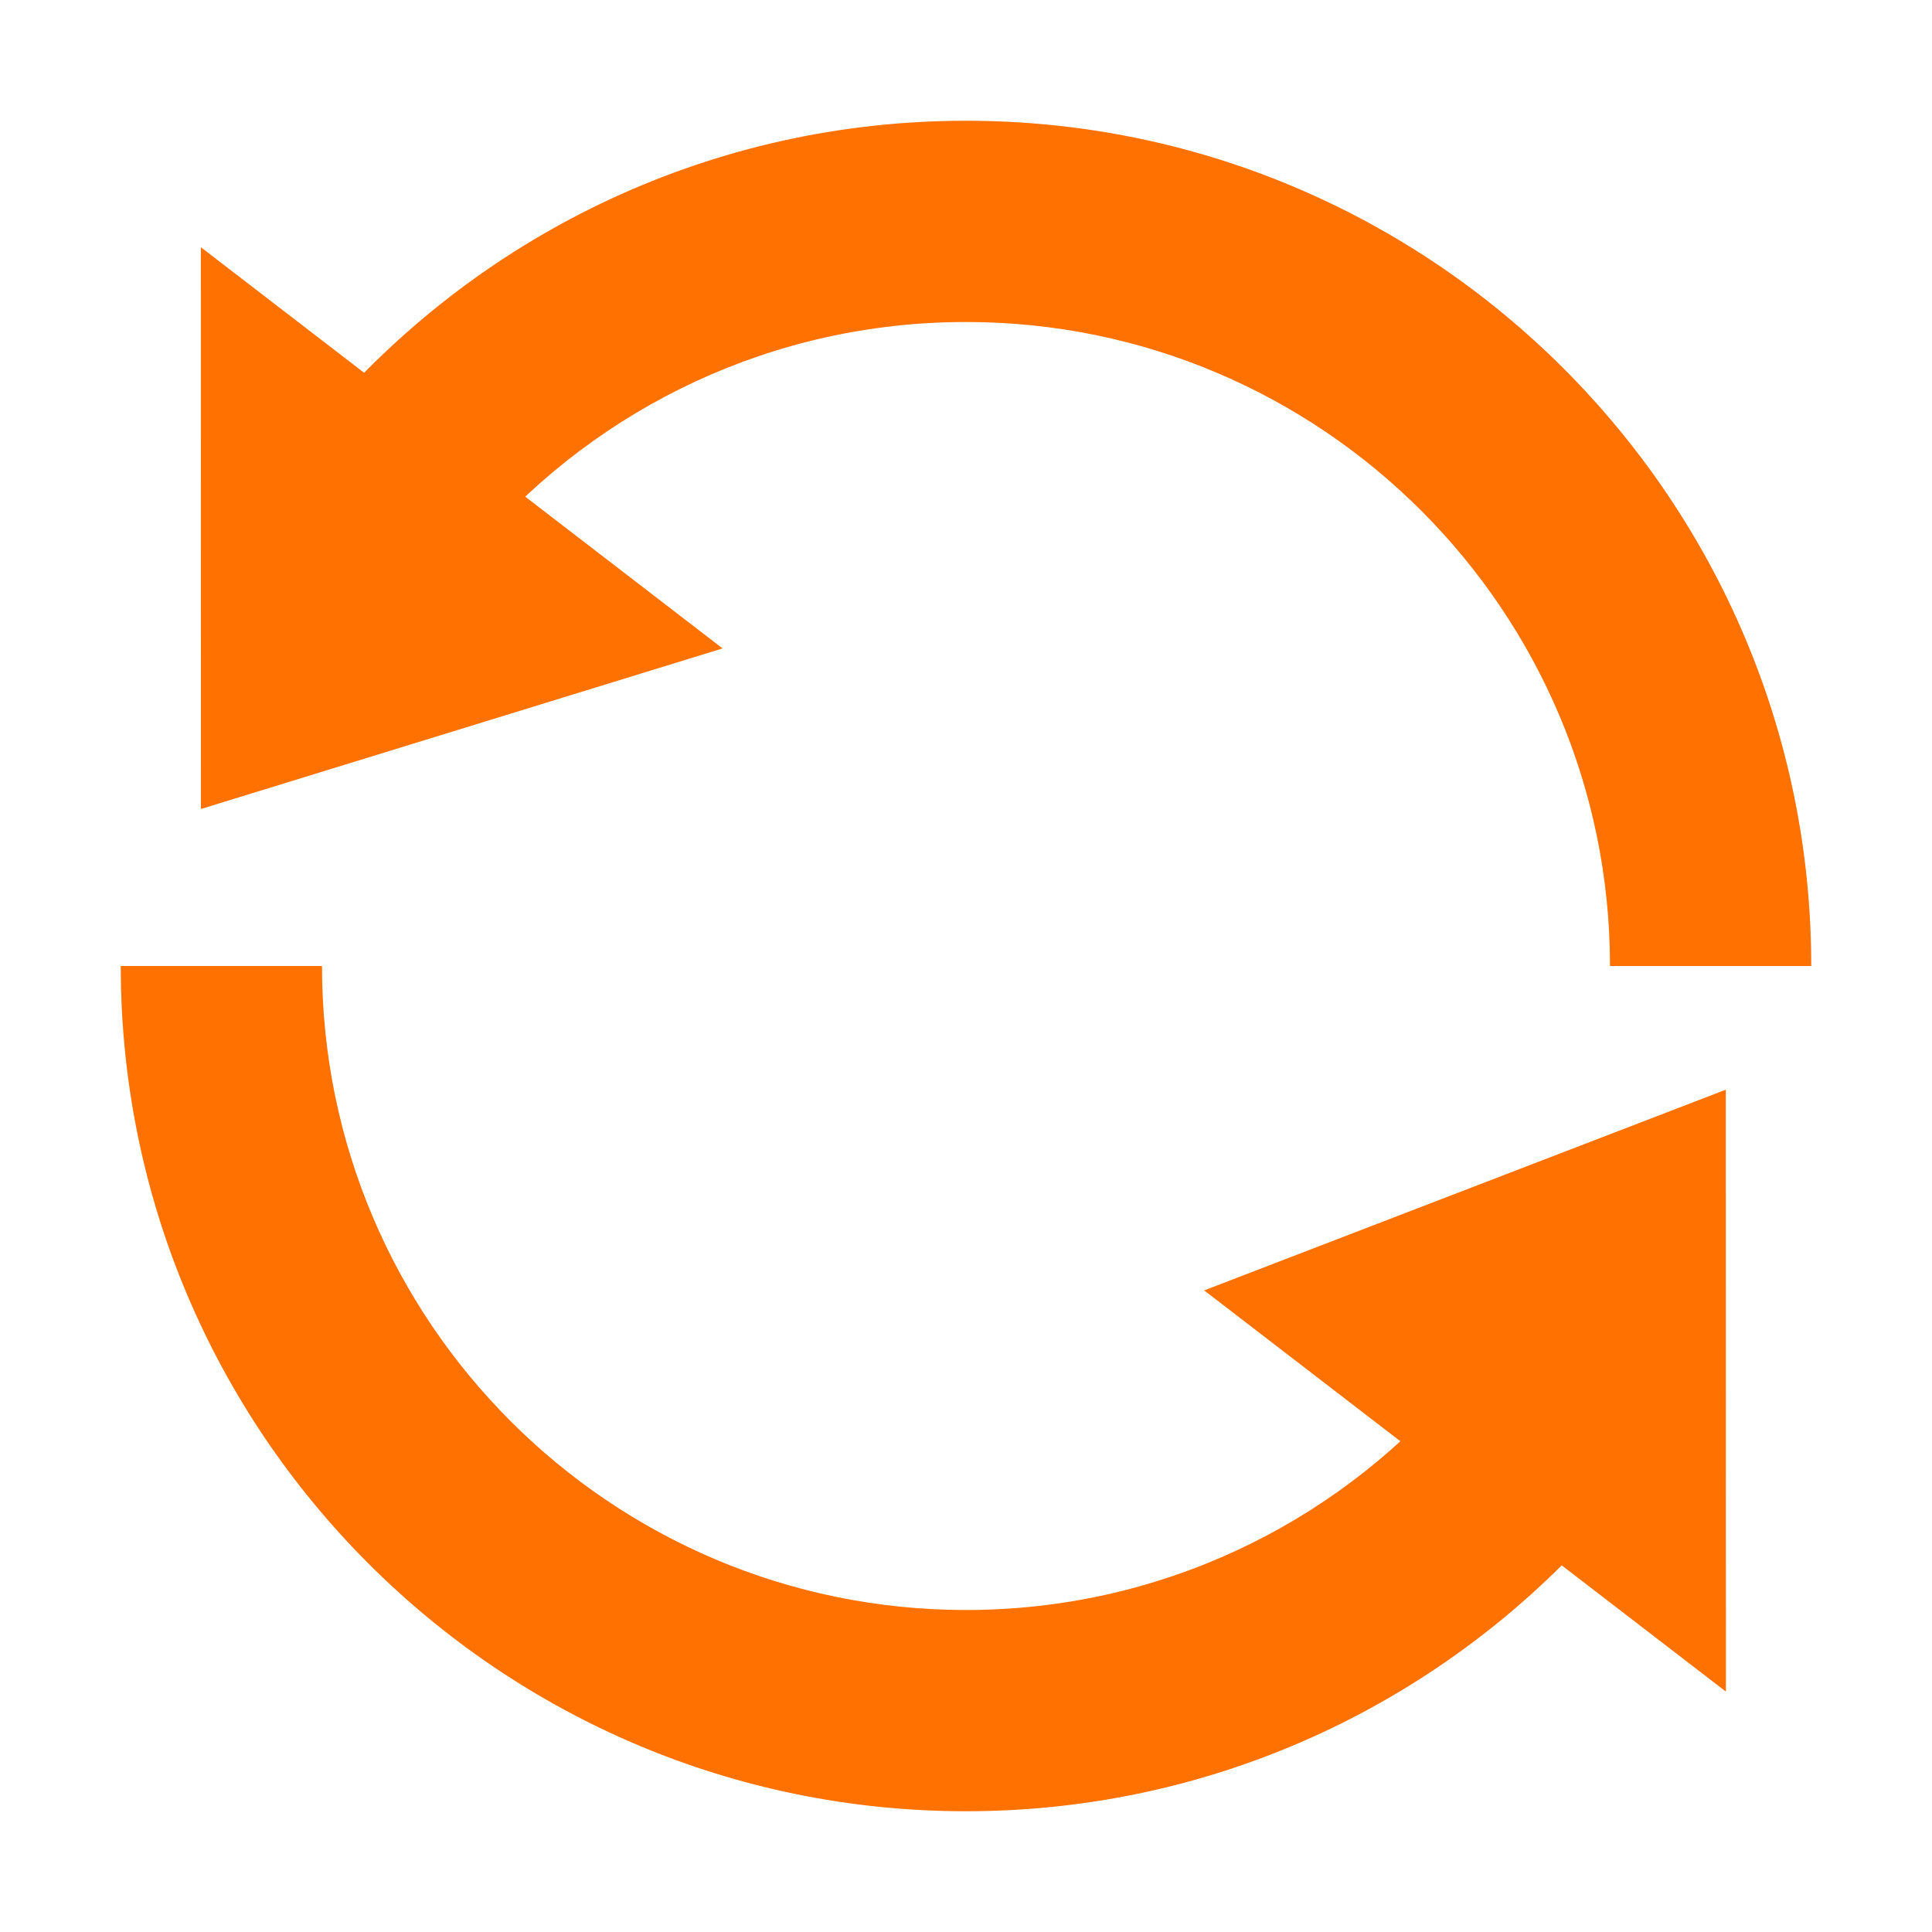 <svg clip-rule="evenodd" fill-rule="evenodd" stroke-linejoin="round" stroke-miterlimit="2" viewBox="0 0 48 48" xmlns="http://www.w3.org/2000/svg"><g fill="#ff7100"><path d="m308.388 65.441 132.707 23.4-116.519 106.514z" fill-rule="nonzero" transform="matrix(-.018 -.102 .102 -.018 3.868 52.733)"/><path d="m178.521 413.946-142.186-25.071 116.519-106.514z" fill-rule="nonzero" transform="matrix(-.018 -.102 .102 -.018 3.868 52.733)"/><path d="m8 24c0 8.831 7.169 16 16 16 4.798 0 9.105-2.116 12.039-5.466l3.762 3.292c-3.85 4.396-9.504 7.174-15.801 7.174-11.59 0-21-9.41-21-21zm.199-13.826c3.85-4.396 9.504-7.174 15.801-7.174 11.59 0 21 9.41 21 21h-5c0-8.831-7.169-16-16-16-4.798 0-9.105 2.116-12.039 5.466z"/></g></svg>